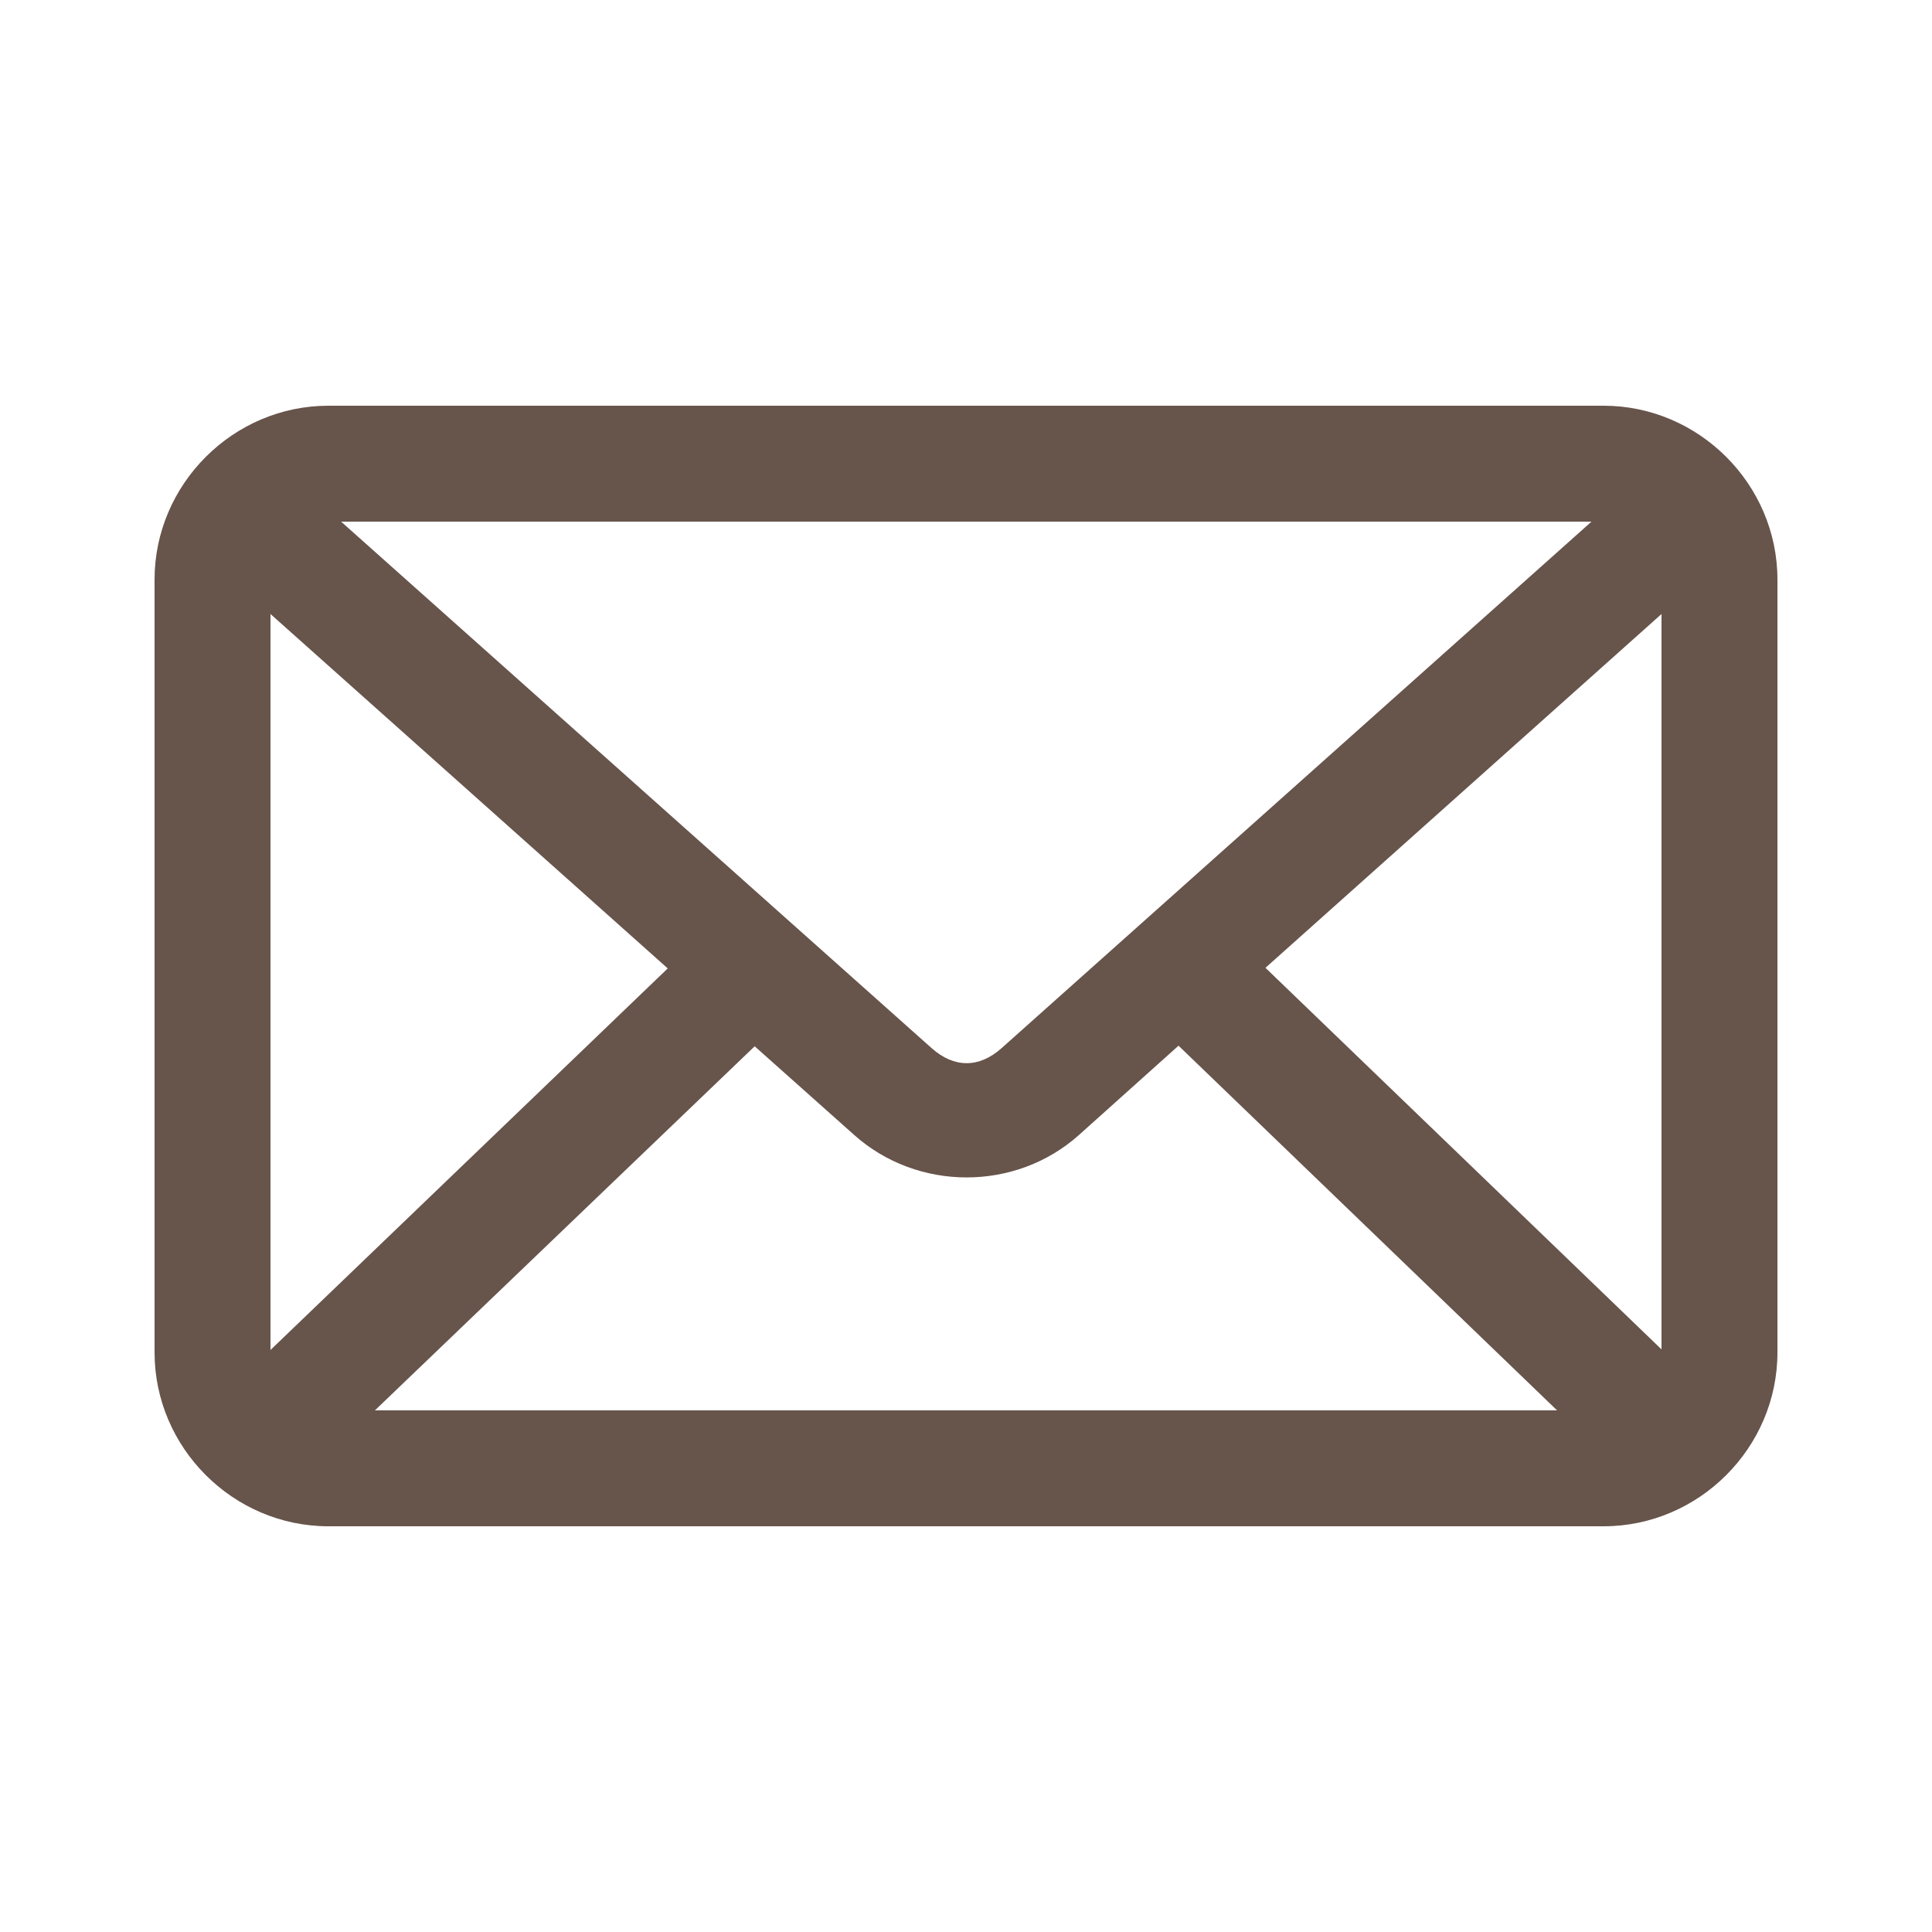 <svg xmlns:dc="http://purl.org/dc/elements/1.1/" xmlns:cc="http://creativecommons.org/ns#" xmlns:rdf="http://www.w3.org/1999/02/22-rdf-syntax-ns#" xmlns:svg="http://www.w3.org/2000/svg" xmlns="http://www.w3.org/2000/svg" xmlns:sodipodi="http://sodipodi.sourceforge.net/DTD/sodipodi-0.dtd" xmlns:inkscape="http://www.inkscape.org/namespaces/inkscape" version="1.1" x="0px" y="0px" viewBox="0 0 100 100"><g transform="translate(0,-952.362)"><style>*{fill: #67544b}</style><path style="text-indent:0;text-transform:none;direction:ltr;block-progression:tb;baseline-shift:baseline;color:#000000;enable-background:accumulate;" d="m 17,973.362 c -4.934,0 -9,4.066 -9,9 l 0,40 c 0,4.934 4.066,9 9,9 l 66,0 c 4.934,0 9,-4.066 9,-9 l 0,-40 c 0,-4.934 -4.066,-9 -9,-9 l -66,0 z m 0.656,6 64.719,0 -30.531,27.25 c -1.164,1.039 -2.458,1.04 -3.625,0 L 17.656,979.362 z M 14,984.143 34.562,1002.487 14,1022.237 14,984.143 z m 72,0 0,38.063 -20.5,-19.75 20.5,-18.313 z m -25,22.344 19.594,18.875 -61.188,0 19.656,-18.844 5.156,4.594 c 3.278,2.922 8.347,2.927 11.625,0 L 61,1006.487 z" fill="#000000" fill-opacity="1" stroke="none" marker="none" visibility="visible" display="inline" overflow="visible"/></g></svg>